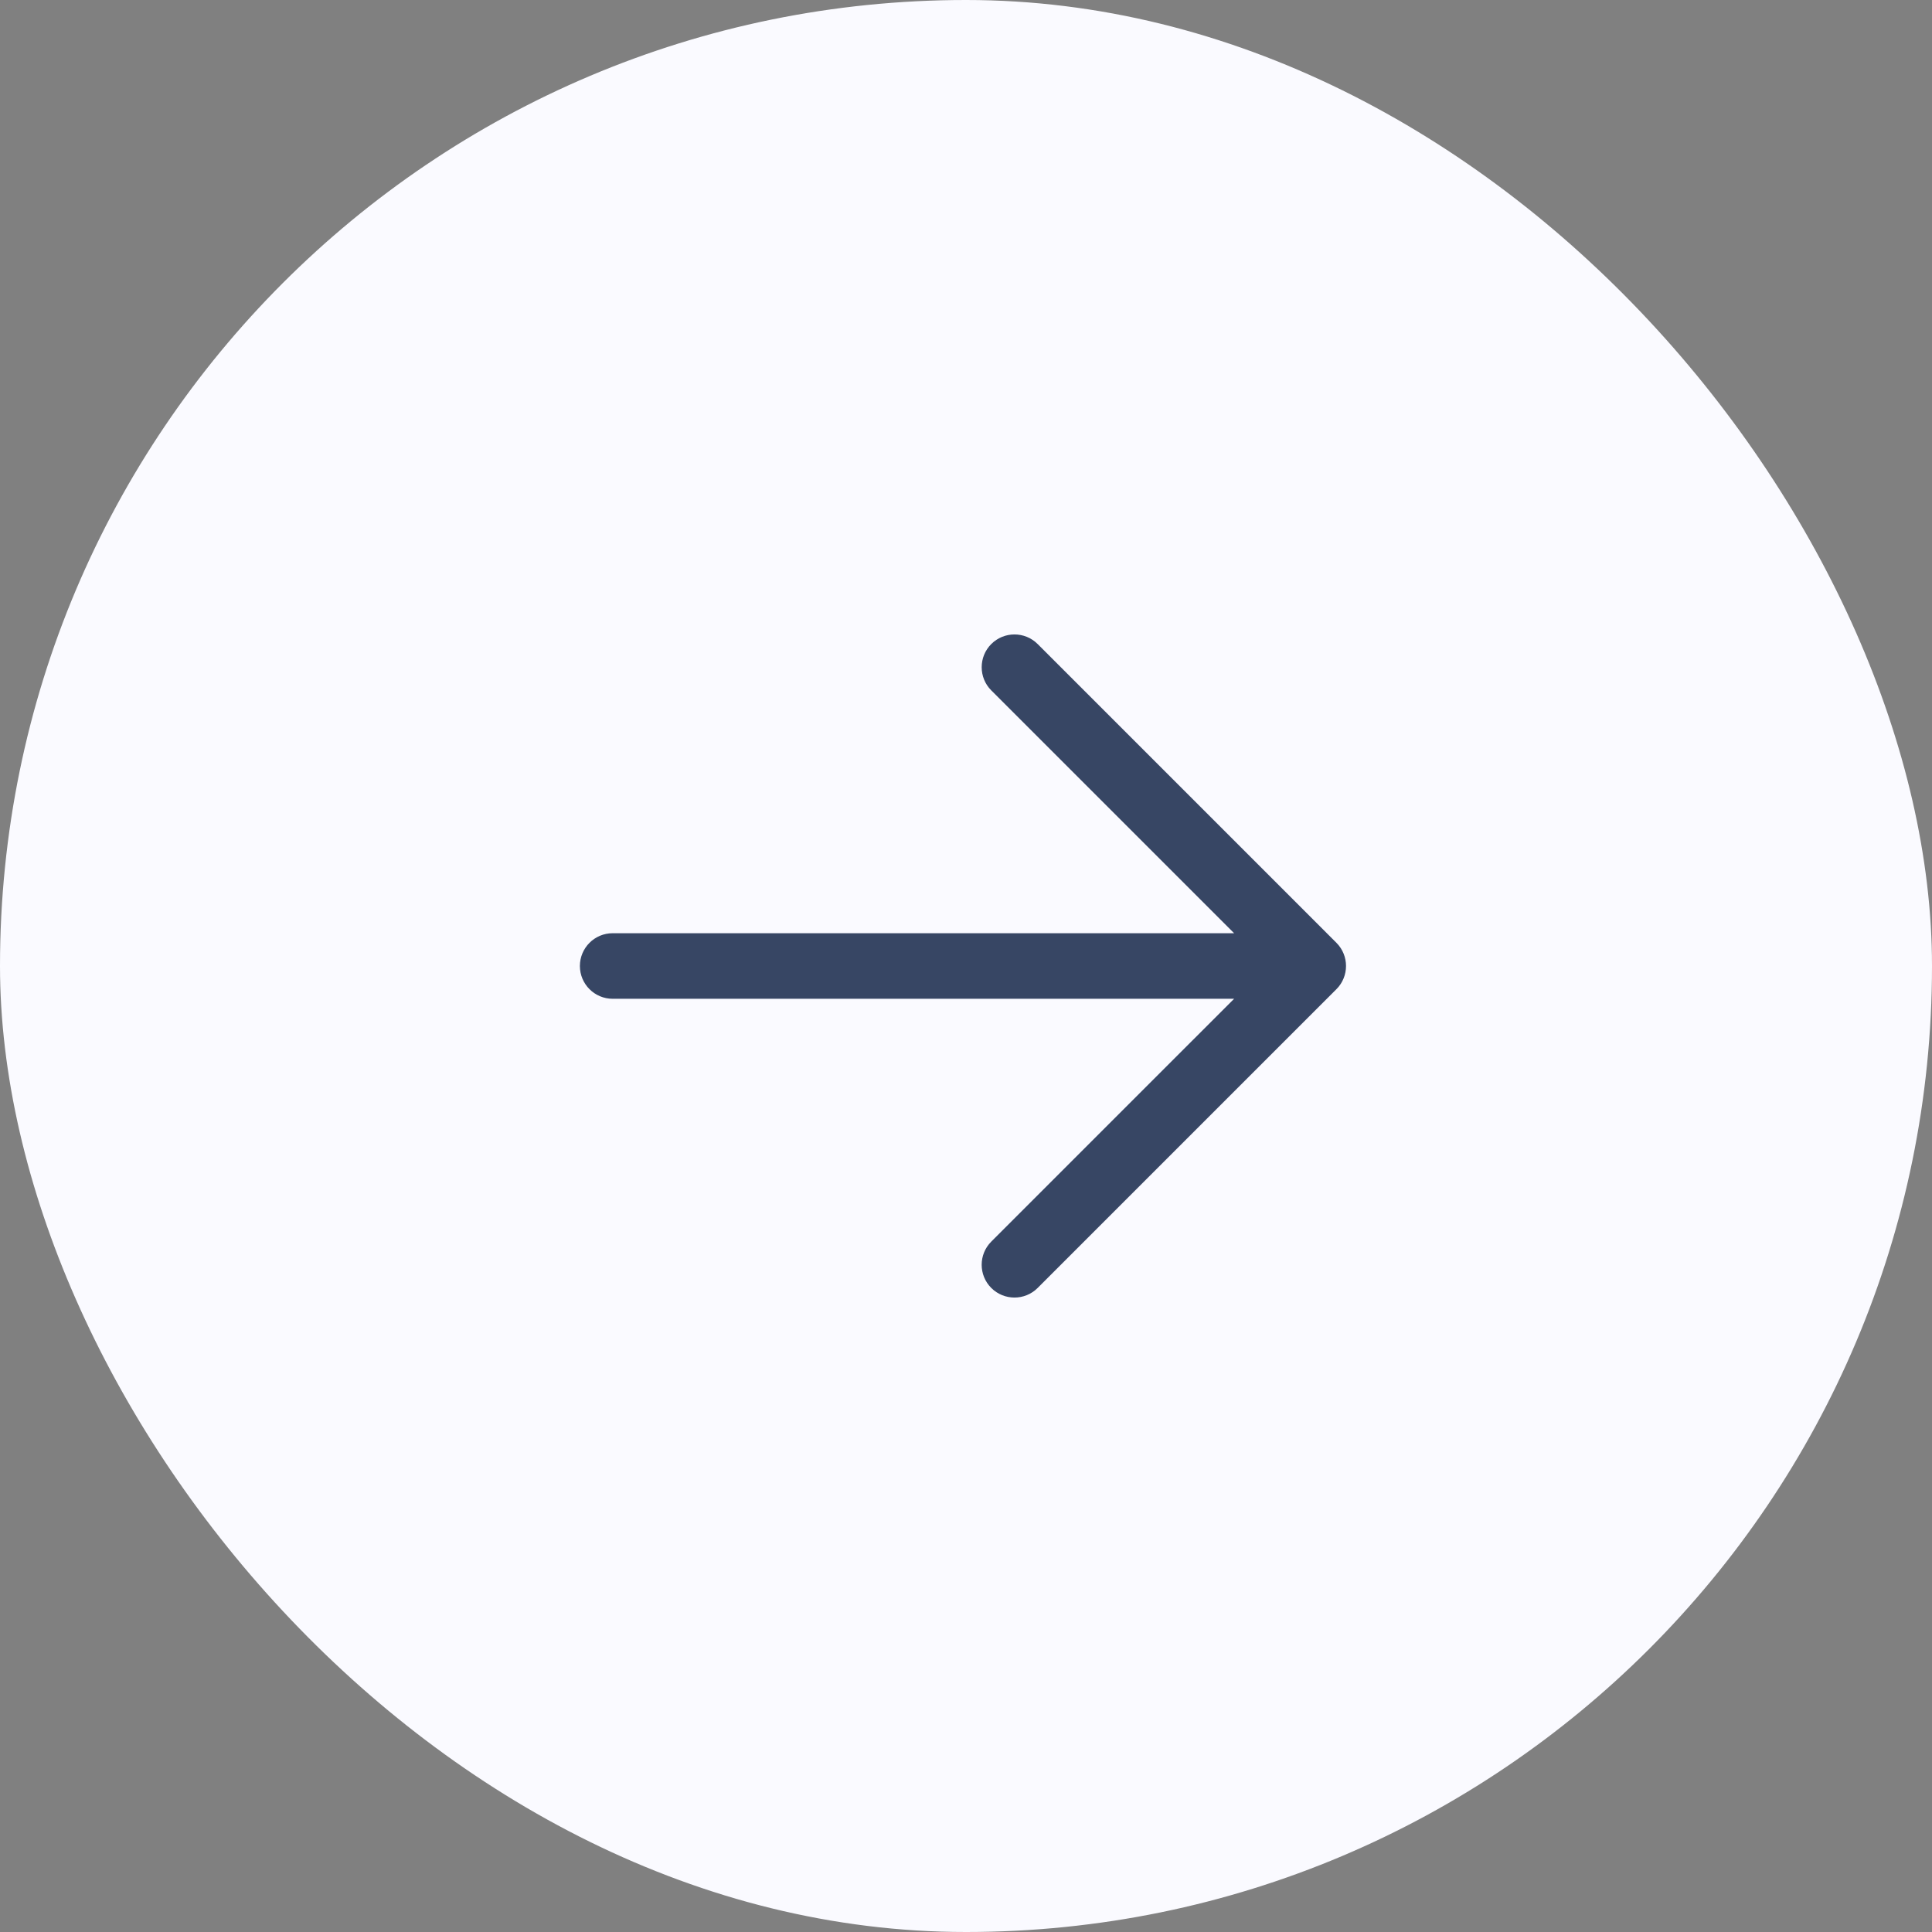 <svg width="60" height="60" viewBox="0 0 60 60" fill="none" xmlns="http://www.w3.org/2000/svg">
<rect x="0" y="0" width="60" height="60" fill="#808080" stroke="none"/>
<rect width="60" height="60" rx="30" fill="#FAFAFF"/>
<path d="M41.504 29.28L32.225 20.001C31.828 19.604 31.183 19.604 30.785 20.001C30.388 20.398 30.388 21.044 30.785 21.441L38.326 28.982L19.027 28.982C18.465 28.982 18.009 29.438 18.009 30C18.009 30.562 18.465 31.018 19.027 31.018L38.326 31.018L30.785 38.559C30.388 38.956 30.387 39.6 30.785 39.999C31.183 40.396 31.828 40.396 32.225 39.999L41.504 30.72C41.901 30.323 41.901 29.677 41.504 29.28Z" fill="#374664"/>
</svg>

